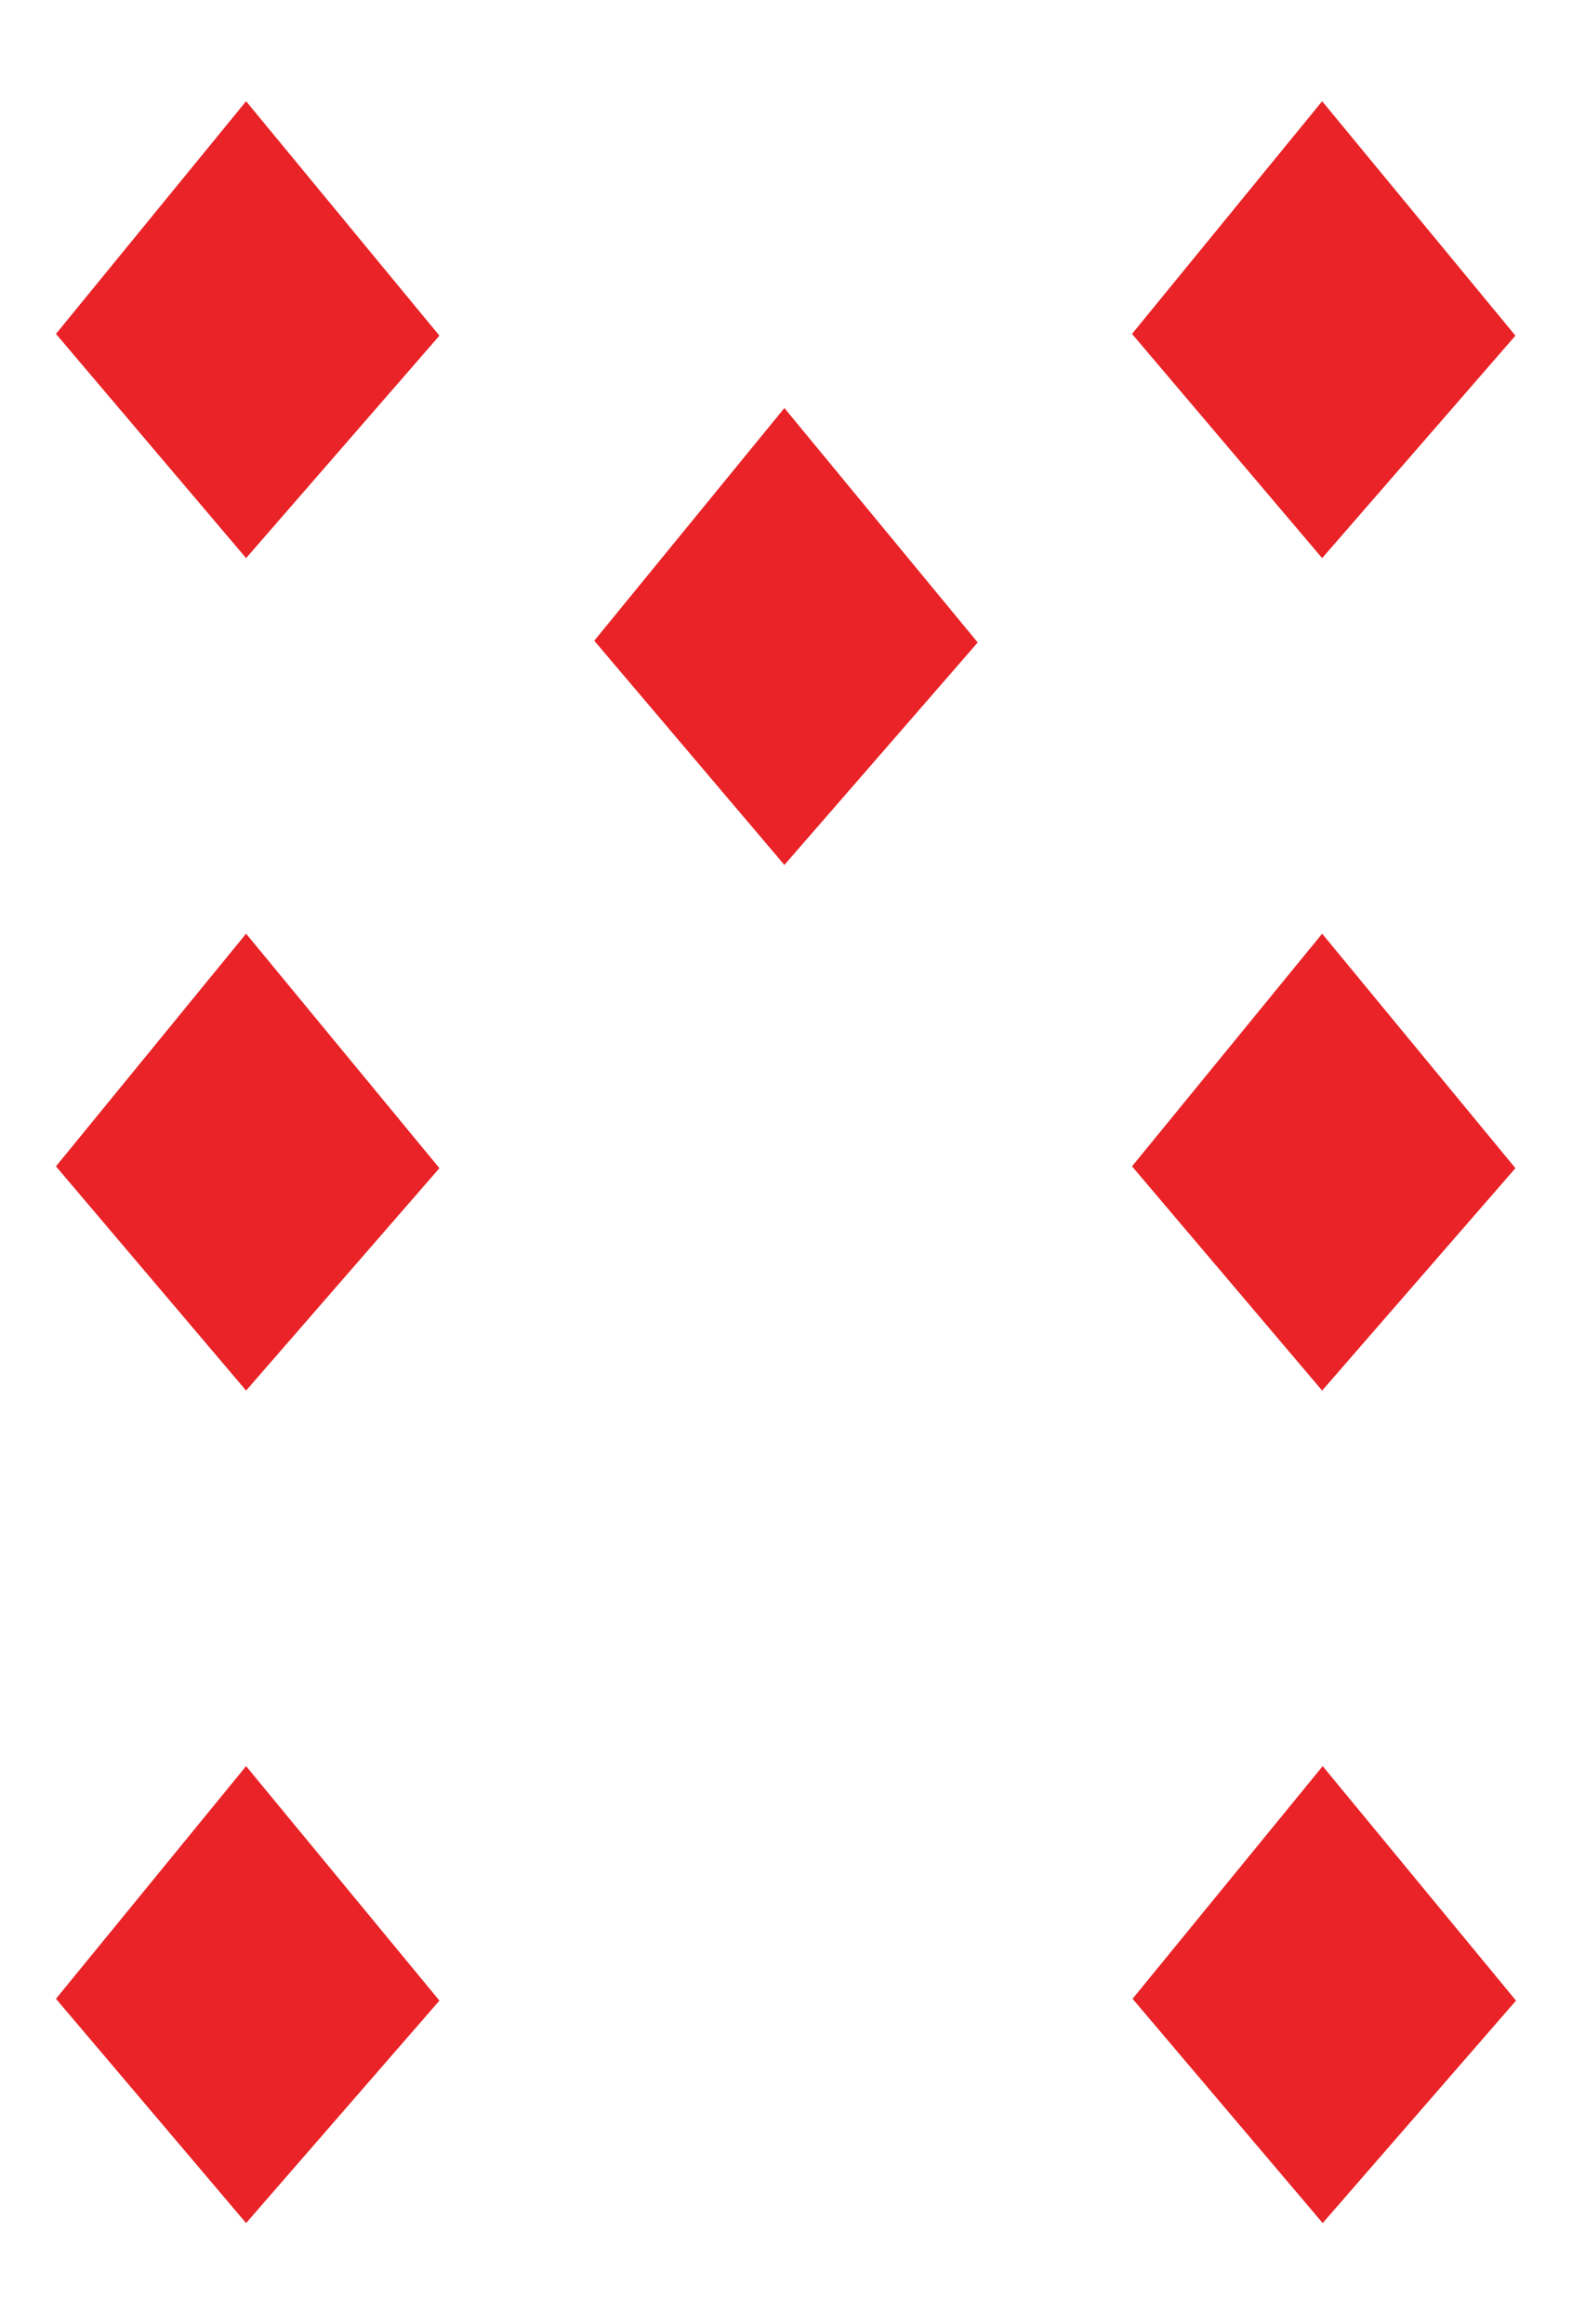 <?xml version="1.0" encoding="UTF-8"?><svg id="b" xmlns="http://www.w3.org/2000/svg" viewBox="0 0 262.8 388.46"><g id="c"><polygon points="41.14 16.92 9.36 55.8 9.37 55.8 9.36 55.81 41.14 93.28 73.46 56.1 41.14 16.92" fill="#e92327"/><polygon points="131.13 68.2 99.35 107.08 99.36 107.08 99.35 107.09 131.13 144.56 163.45 107.38 131.13 68.2" fill="#e92327"/><polygon points="221.03 16.92 189.25 55.8 189.25 55.8 189.25 55.81 221.03 93.28 253.34 56.1 221.03 16.92" fill="#e92327"/><polygon points="41.14 295.18 9.36 334.06 9.37 334.06 9.36 334.07 41.14 371.55 73.46 334.37 41.14 295.18" fill="#e92327"/><polygon points="41.14 156.05 9.36 194.93 9.37 194.93 9.36 194.94 41.14 232.41 73.46 195.24 41.14 156.05" fill="#e92327"/><polygon points="221.03 156.05 189.25 194.93 189.25 194.93 189.25 194.94 221.03 232.41 253.34 195.24 221.03 156.05" fill="#e92327"/><polygon points="221.12 295.18 189.34 334.06 189.35 334.06 189.34 334.07 221.12 371.55 253.44 334.37 221.12 295.18" fill="#e92327"/><rect width="262.8" height="388.46" fill="none"/></g></svg>